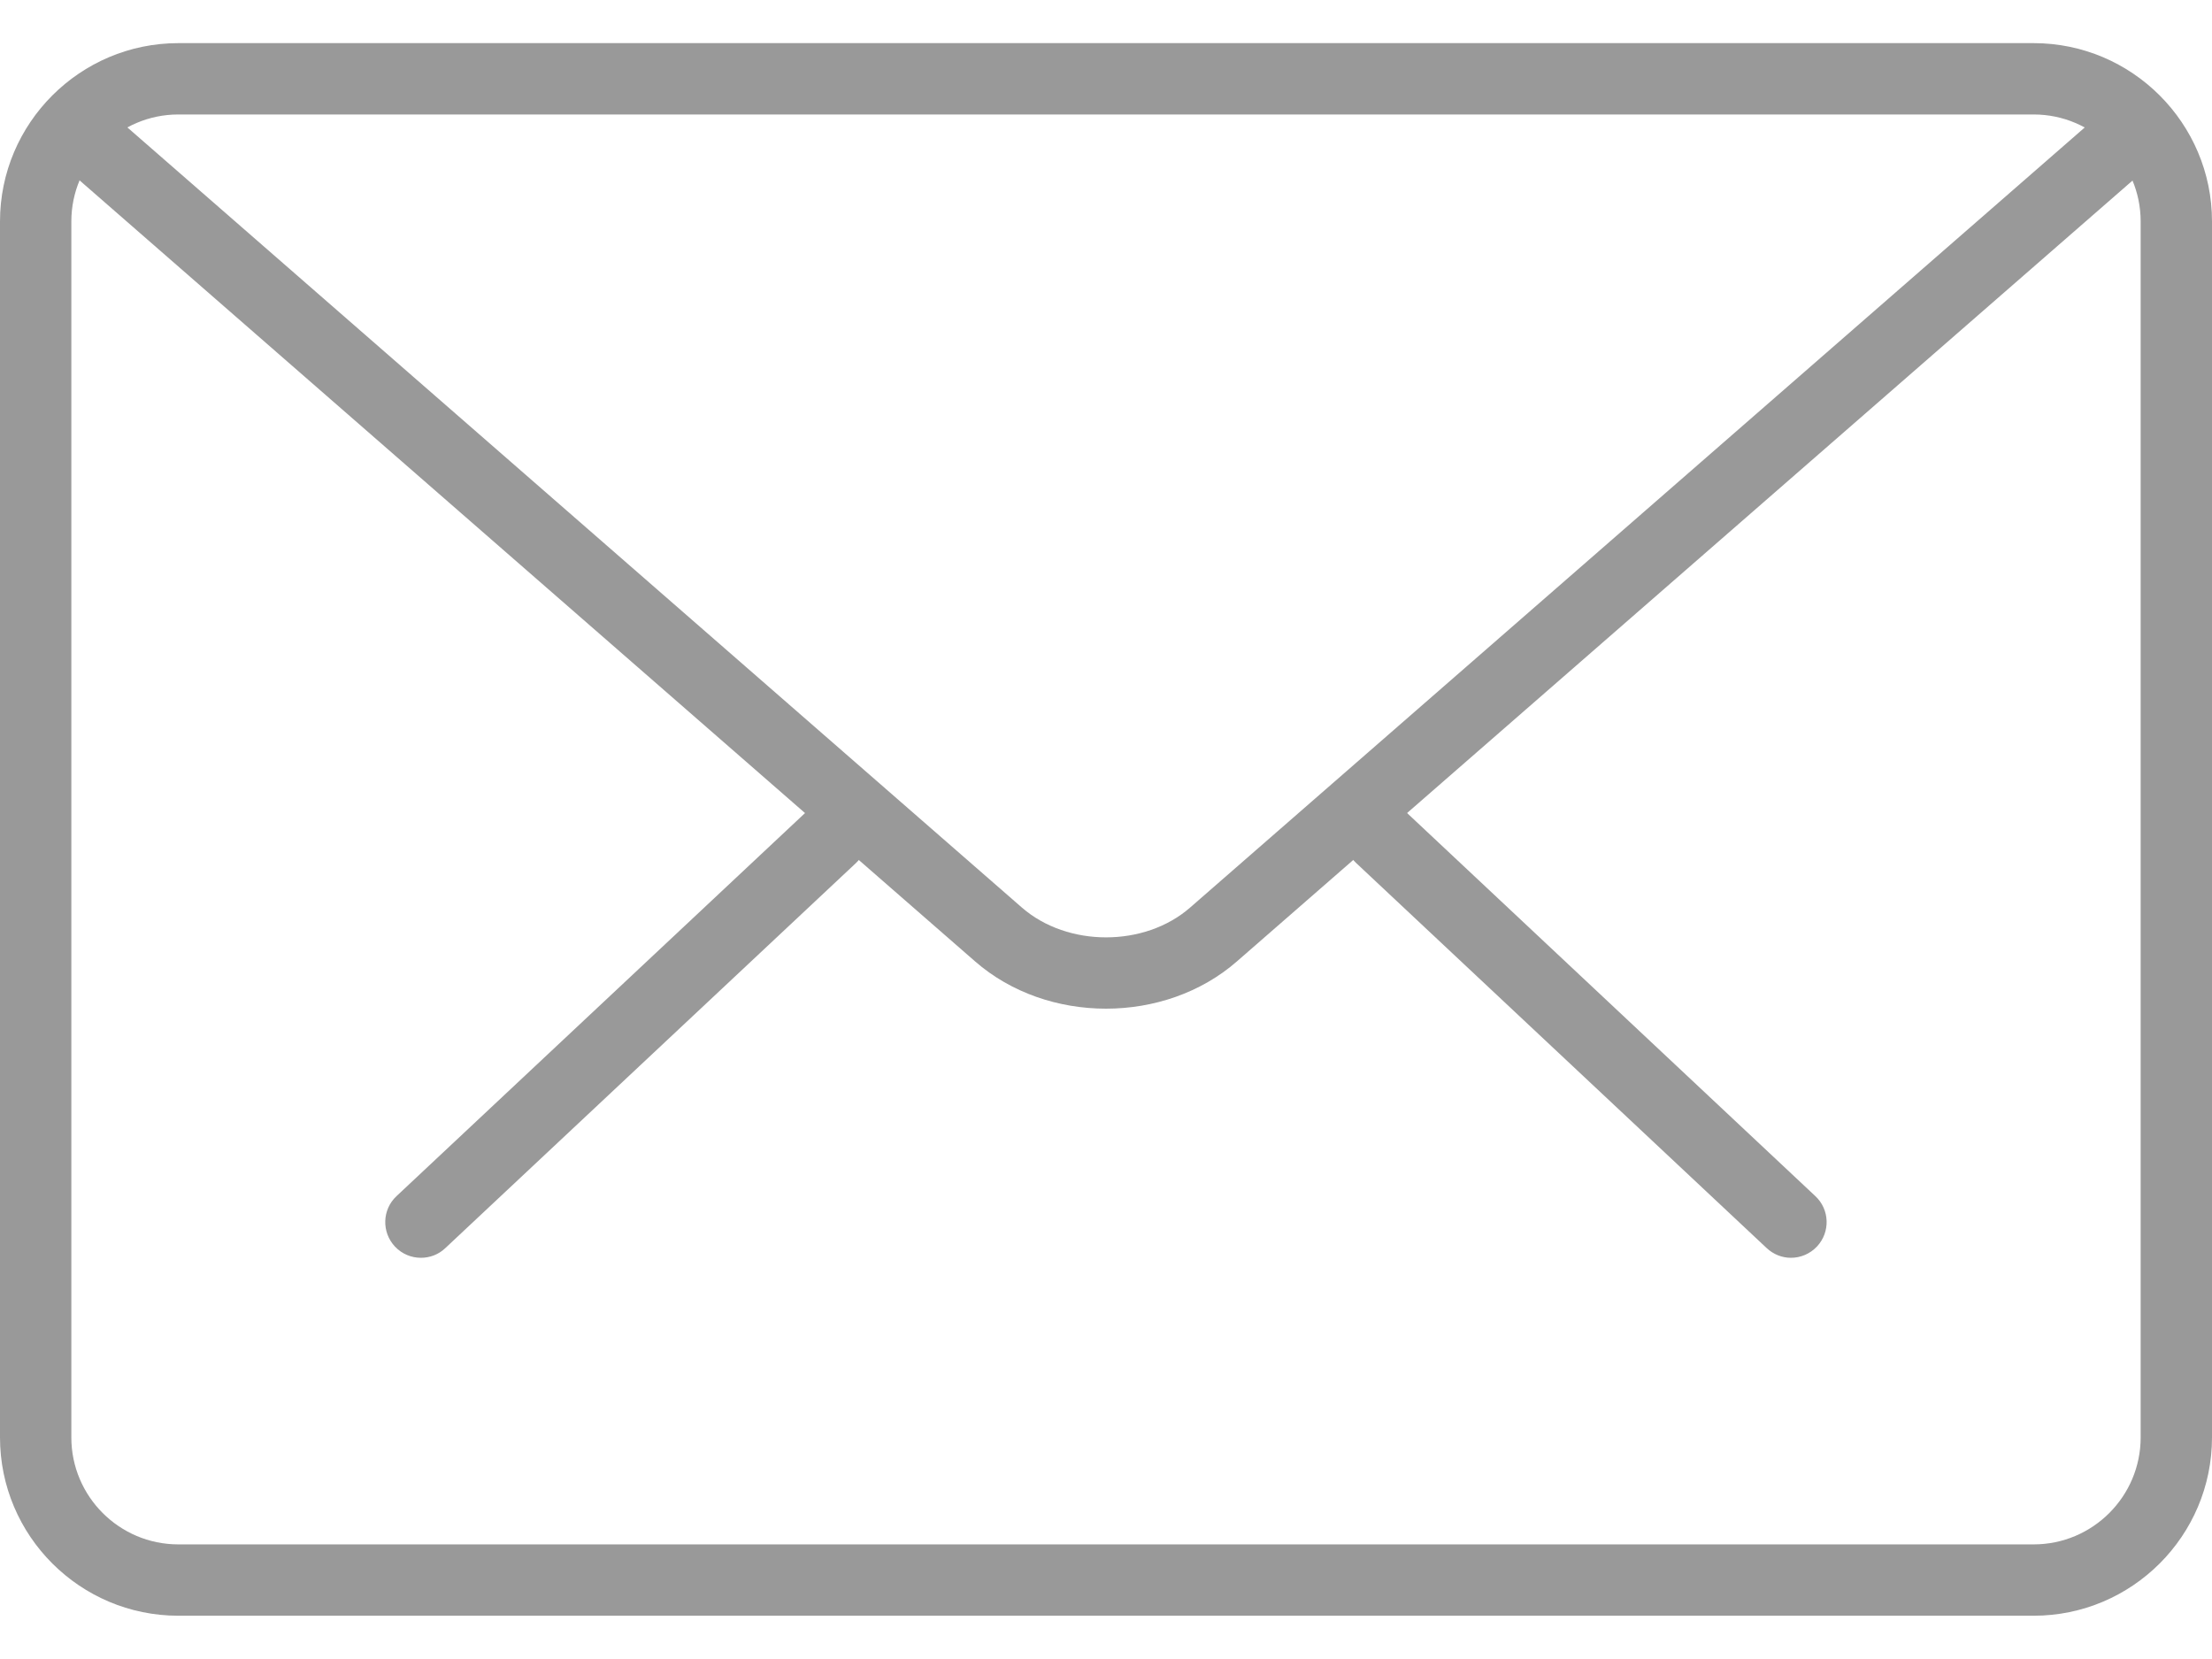<svg width="16" height="12" viewBox="0 0 16 12" fill="none" xmlns="http://www.w3.org/2000/svg">
<path d="M12.954 9.098C12.891 9.098 12.828 9.074 12.778 9.027L9.809 6.242C9.706 6.146 9.7 5.982 9.798 5.878C9.895 5.774 10.058 5.769 10.163 5.867L13.131 8.652C13.235 8.749 13.24 8.912 13.143 9.016C13.092 9.07 13.024 9.098 12.954 9.098Z" fill="#999999"/>
<path d="M3.045 9.098C2.976 9.098 2.908 9.071 2.857 9.017C2.759 8.913 2.764 8.749 2.868 8.652L5.838 5.867C5.942 5.77 6.105 5.775 6.202 5.879C6.3 5.982 6.295 6.146 6.191 6.243L3.221 9.028C3.172 9.075 3.108 9.098 3.045 9.098Z" fill="#999999"/>
<path d="M14.71 11.687H1.29C0.579 11.687 0 11.109 0 10.397V1.602C0 0.891 0.579 0.312 1.29 0.312H14.71C15.421 0.312 16 0.891 16 1.602V10.397C16 11.109 15.421 11.687 14.71 11.687ZM1.29 0.828C0.863 0.828 0.516 1.176 0.516 1.602V10.397C0.516 10.824 0.863 11.171 1.29 11.171H14.71C15.137 11.171 15.484 10.824 15.484 10.397V1.602C15.484 1.176 15.137 0.828 14.71 0.828H1.29Z" fill="#999999"/>
<path d="M8 7.296C7.657 7.296 7.314 7.182 7.053 6.954L0.428 1.176C0.321 1.082 0.31 0.919 0.403 0.811C0.498 0.704 0.66 0.694 0.767 0.787L7.392 6.565C7.722 6.852 8.279 6.852 8.608 6.565L15.224 0.796C15.331 0.702 15.493 0.713 15.588 0.821C15.682 0.928 15.671 1.091 15.564 1.185L8.947 6.954C8.686 7.182 8.343 7.296 8 7.296Z" fill="#999999"/>
</svg>
